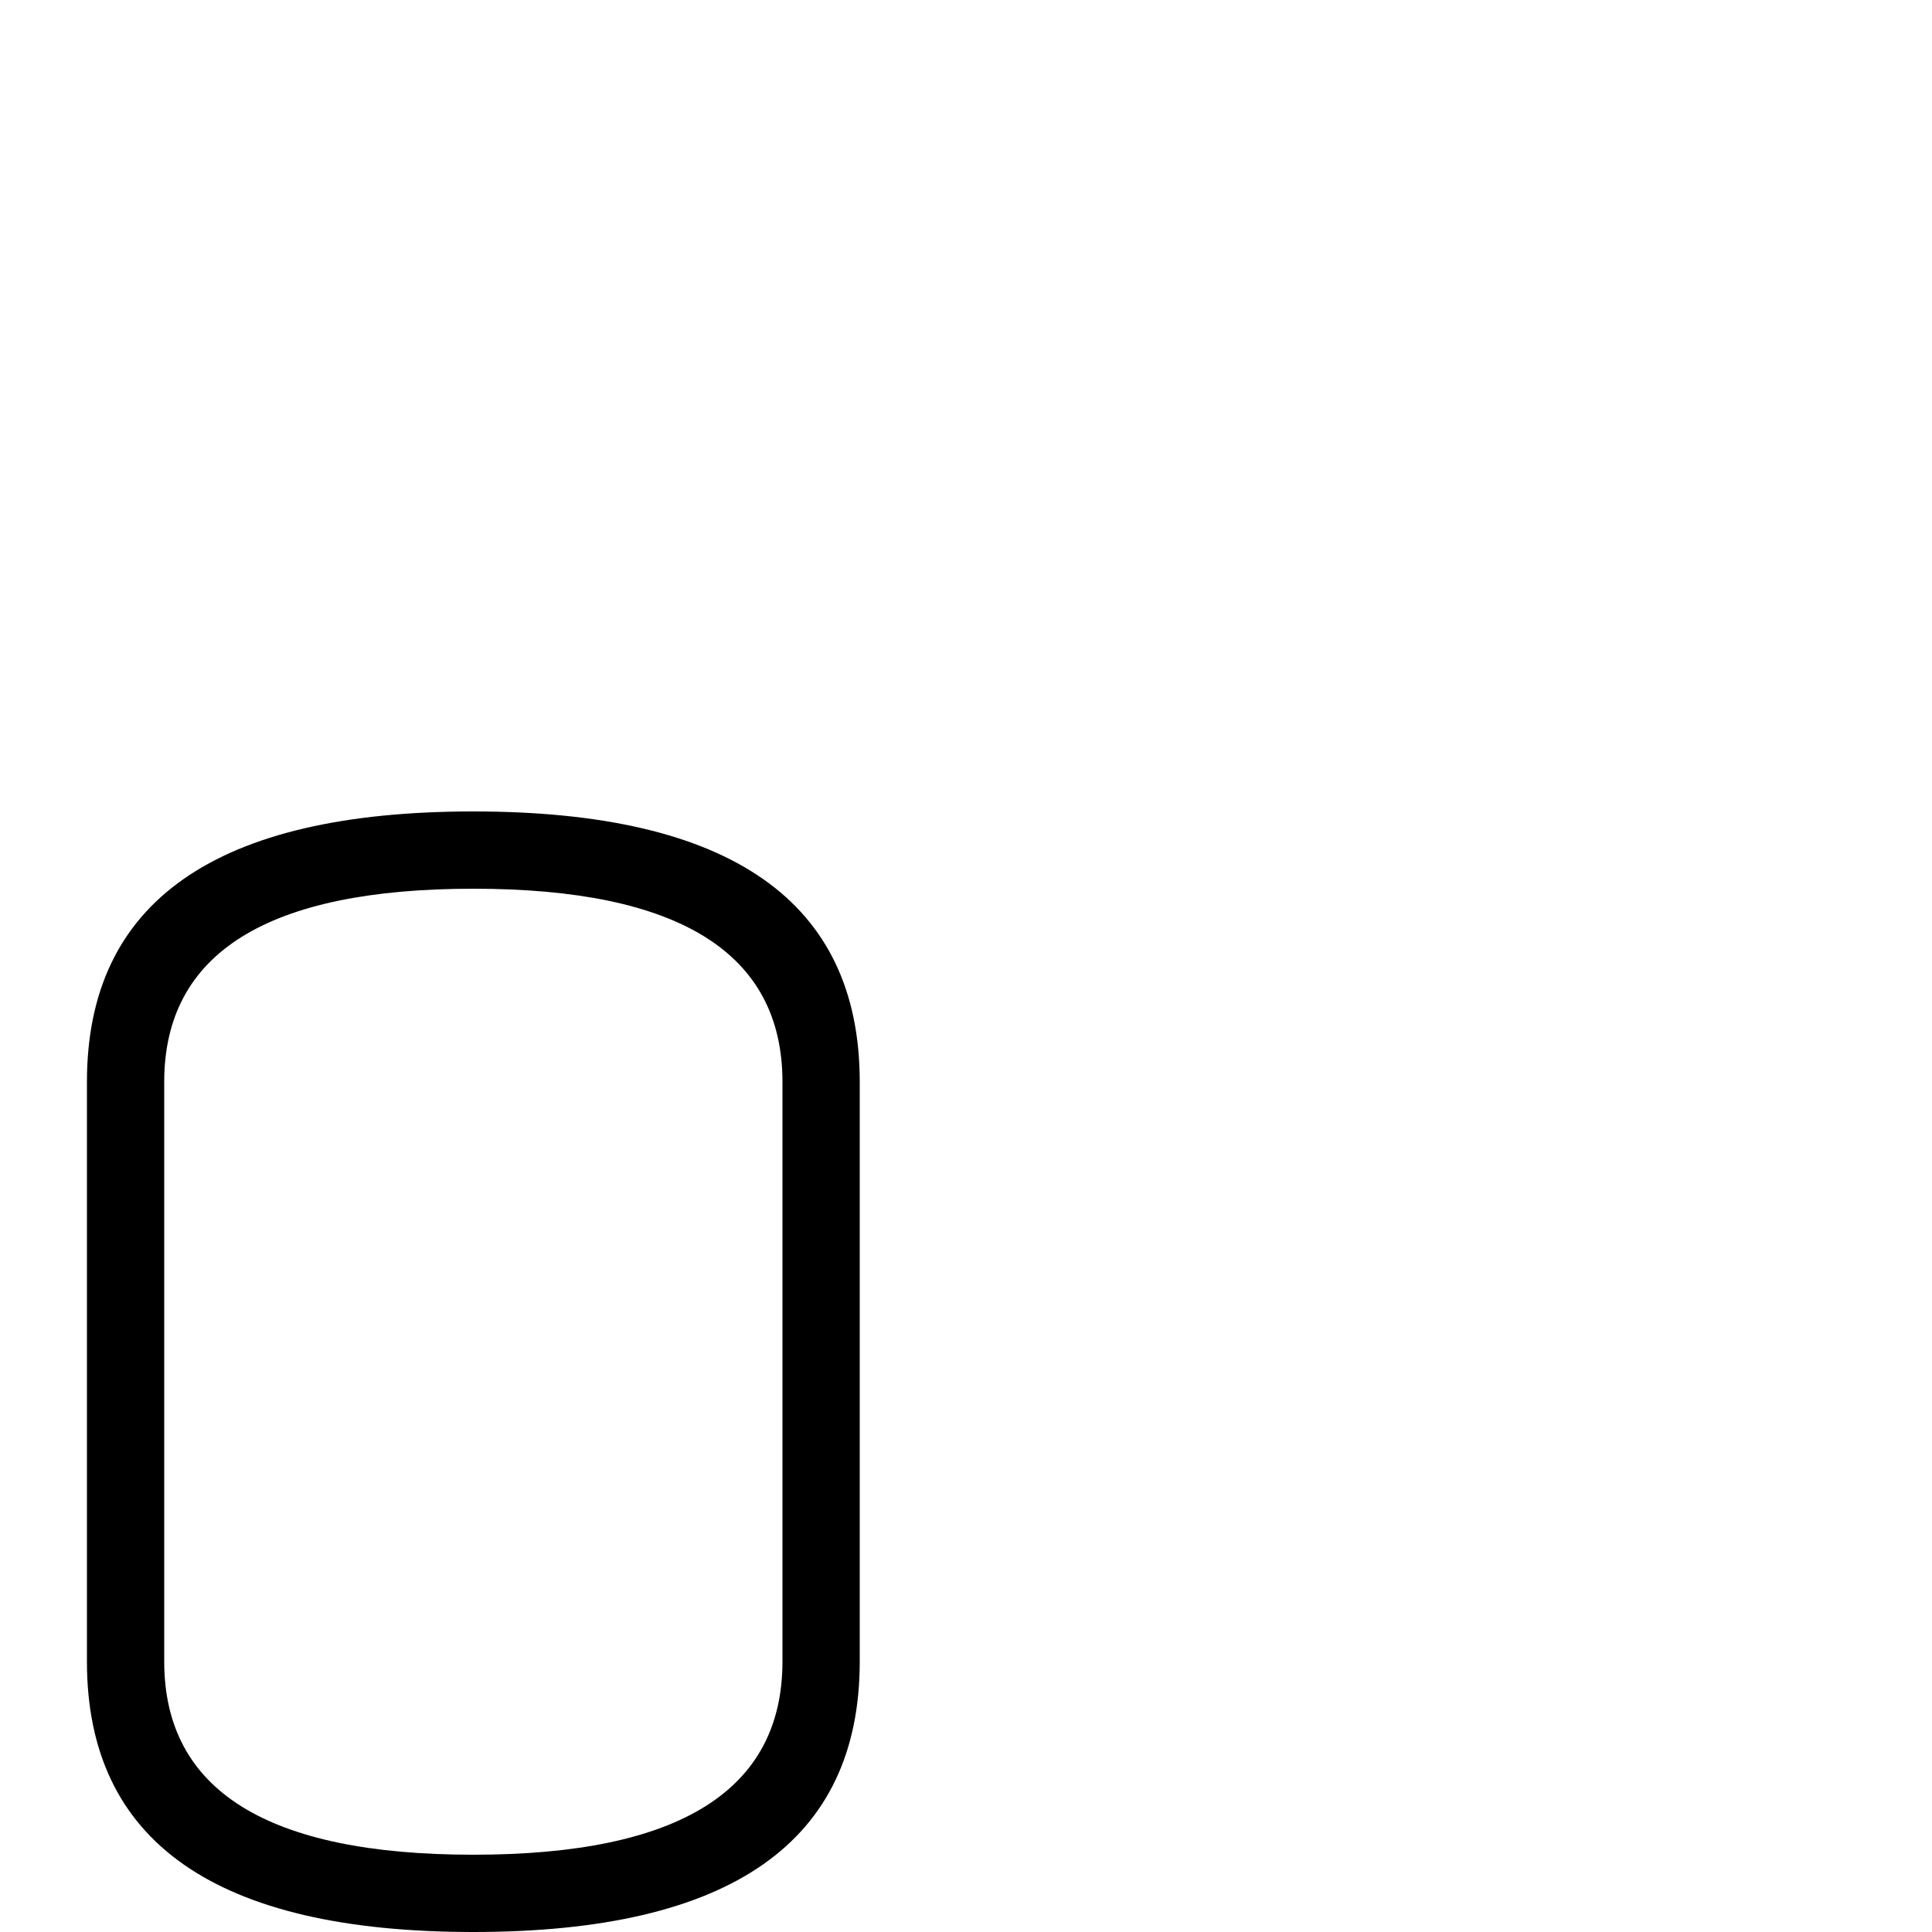 <?xml version="1.0" encoding="UTF-8" standalone="no"?>
<!-- Created with Inkscape (http://www.inkscape.org/) -->

<svg
   xmlns:dc="http://purl.org/dc/elements/1.1/"
   xmlns:cc="http://creativecommons.org/ns#"
   xmlns:rdf="http://www.w3.org/1999/02/22-rdf-syntax-ns#"
   xmlns:svg="http://www.w3.org/2000/svg"
   xmlns="http://www.w3.org/2000/svg"
   version="1.1"
   width="100%"
   height="100%"
   viewBox="0 -200 1000 1000"
   id="svg3025">
  <defs
     id="defs3033" />
  <g
     transform="matrix(1,0,0,-1,0,800)"
     id="g3027">
    <path
       d="M 445,140 Q 445,0 245,0 45,0 45,140 v 300 q 0,140 200,140 200,0 200,-140 V 140 z M 405,440 Q 405,540 245,540 85,540 85,440 V 140 Q 85,40 245,40 405,40 405,140 v 300 z"
       id="path3029"
       style="fill:currentColor" />
  </g>
</svg>
